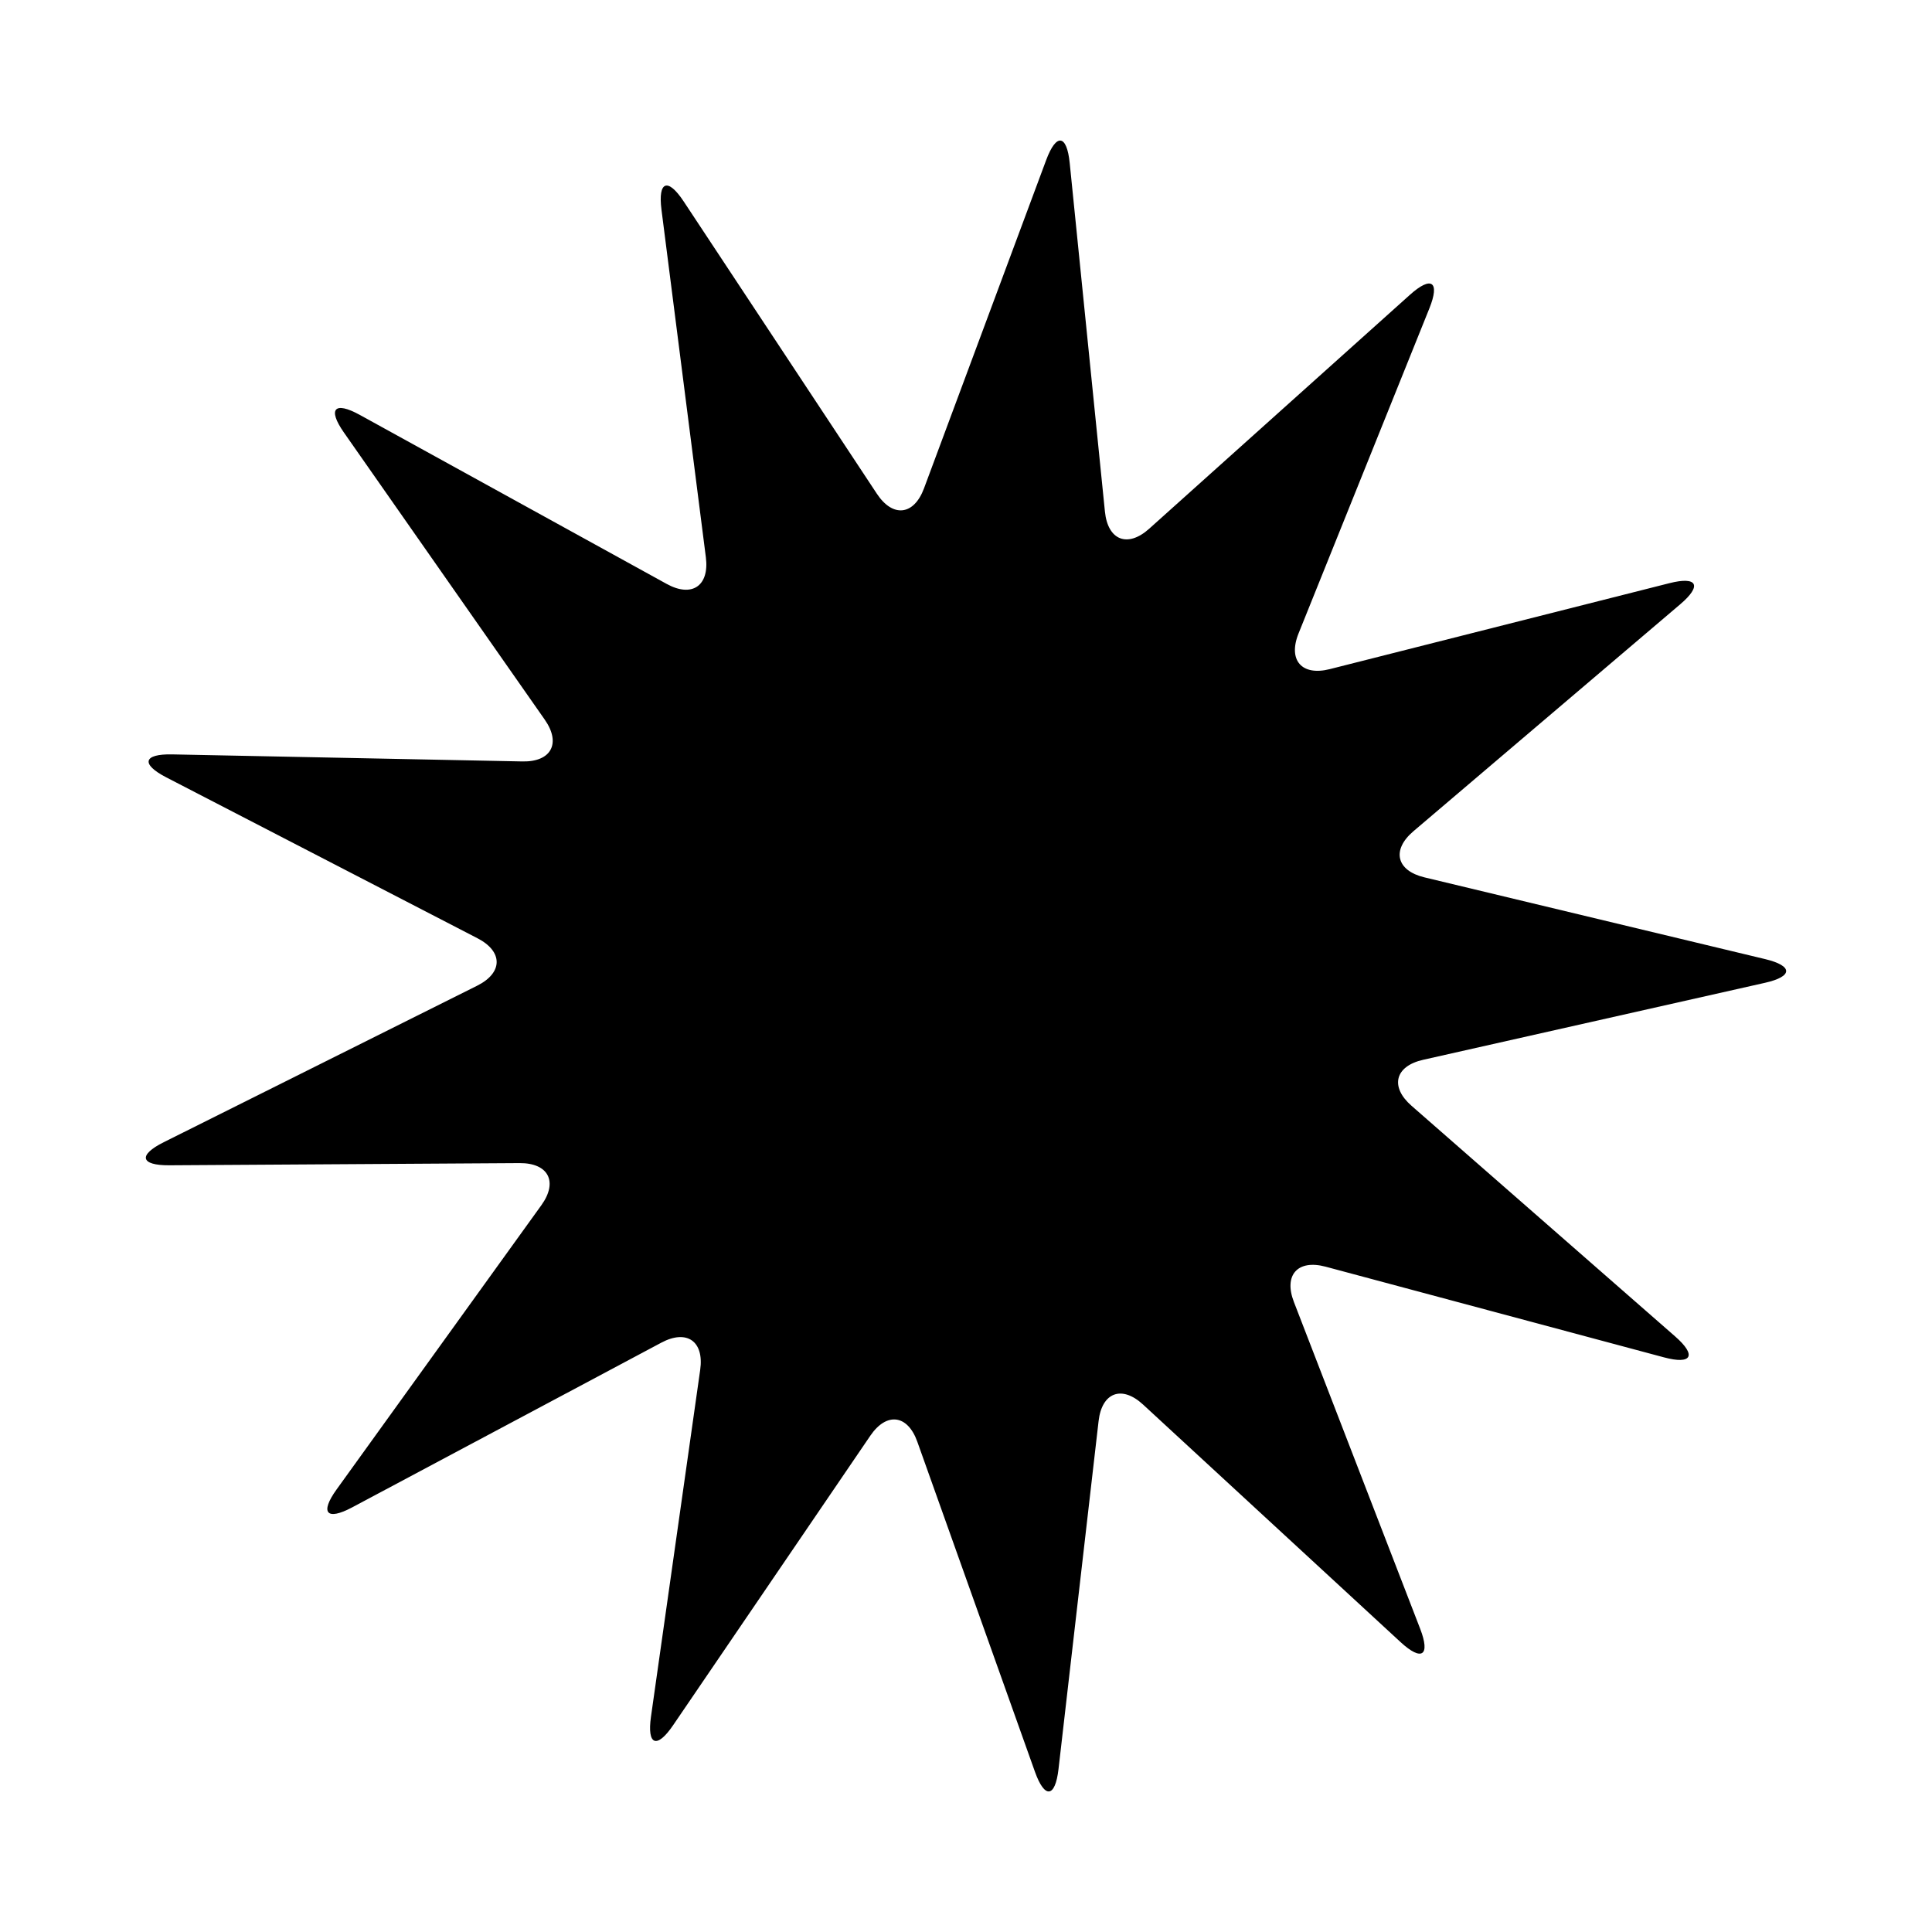 <?xml version="1.0" encoding="UTF-8" standalone="no"?><!-- Generator: Gravit.io --><svg xmlns="http://www.w3.org/2000/svg" xmlns:xlink="http://www.w3.org/1999/xlink" style="isolation:isolate" viewBox="0 0 100 100" width="100pt" height="100pt"><defs><clipPath id="_clipPath_s7Vdjcbxm2Hzsl8CXFJszZKyfPEmciE7"><rect width="100" height="100"/></clipPath></defs><g clip-path="url(#_clipPath_s7Vdjcbxm2Hzsl8CXFJszZKyfPEmciE7)"><path d=" M 72.493 84.995 L 59.164 72.699 C 58.065 71.685 57.034 72.068 56.863 73.553 L 54.788 91.569 C 54.617 93.054 54.071 93.116 53.569 91.708 L 47.481 74.626 C 46.98 73.217 45.889 73.077 45.047 74.313 L 34.838 89.301 C 33.996 90.537 33.484 90.338 33.694 88.858 L 36.242 70.903 C 36.452 69.423 35.551 68.792 34.232 69.495 L 18.227 78.022 C 16.907 78.725 16.546 78.311 17.419 77.098 L 28.02 62.383 C 28.894 61.17 28.389 60.193 26.895 60.202 L 8.76 60.315 C 7.265 60.324 7.137 59.789 8.474 59.121 L 24.699 51.019 C 26.036 50.351 26.044 49.251 24.716 48.565 L 8.606 40.236 C 7.278 39.55 7.414 39.017 8.908 39.047 L 27.04 39.412 C 28.534 39.442 29.052 38.472 28.195 37.247 L 17.801 22.387 C 16.944 21.162 17.312 20.753 18.621 21.474 L 34.506 30.223 C 35.815 30.945 36.725 30.326 36.535 28.843 L 34.238 10.854 C 34.049 9.372 34.564 9.18 35.388 10.427 L 45.387 25.557 C 46.212 26.804 47.304 26.679 47.826 25.278 L 54.151 8.282 C 54.673 6.881 55.218 6.951 55.368 8.438 L 57.191 26.481 C 57.342 27.969 58.367 28.366 59.48 27.368 L 72.979 15.258 C 74.092 14.26 74.542 14.575 73.984 15.962 L 67.213 32.786 C 66.655 34.172 67.379 35.001 68.828 34.634 L 86.409 30.185 C 87.858 29.818 88.11 30.307 86.971 31.275 L 73.158 43.025 C 72.019 43.994 72.275 45.063 73.728 45.412 L 91.363 49.643 C 92.816 49.992 92.813 50.542 91.354 50.87 L 73.662 54.855 C 72.204 55.183 71.933 56.249 73.058 57.233 L 86.707 69.175 C 87.832 70.159 87.573 70.644 86.129 70.257 L 68.612 65.563 C 67.168 65.177 66.433 65.995 66.972 67.389 L 73.508 84.305 C 74.046 85.7 73.592 86.009 72.493 84.995 Z " fill="rgb(0,0,0)"/></g></svg>